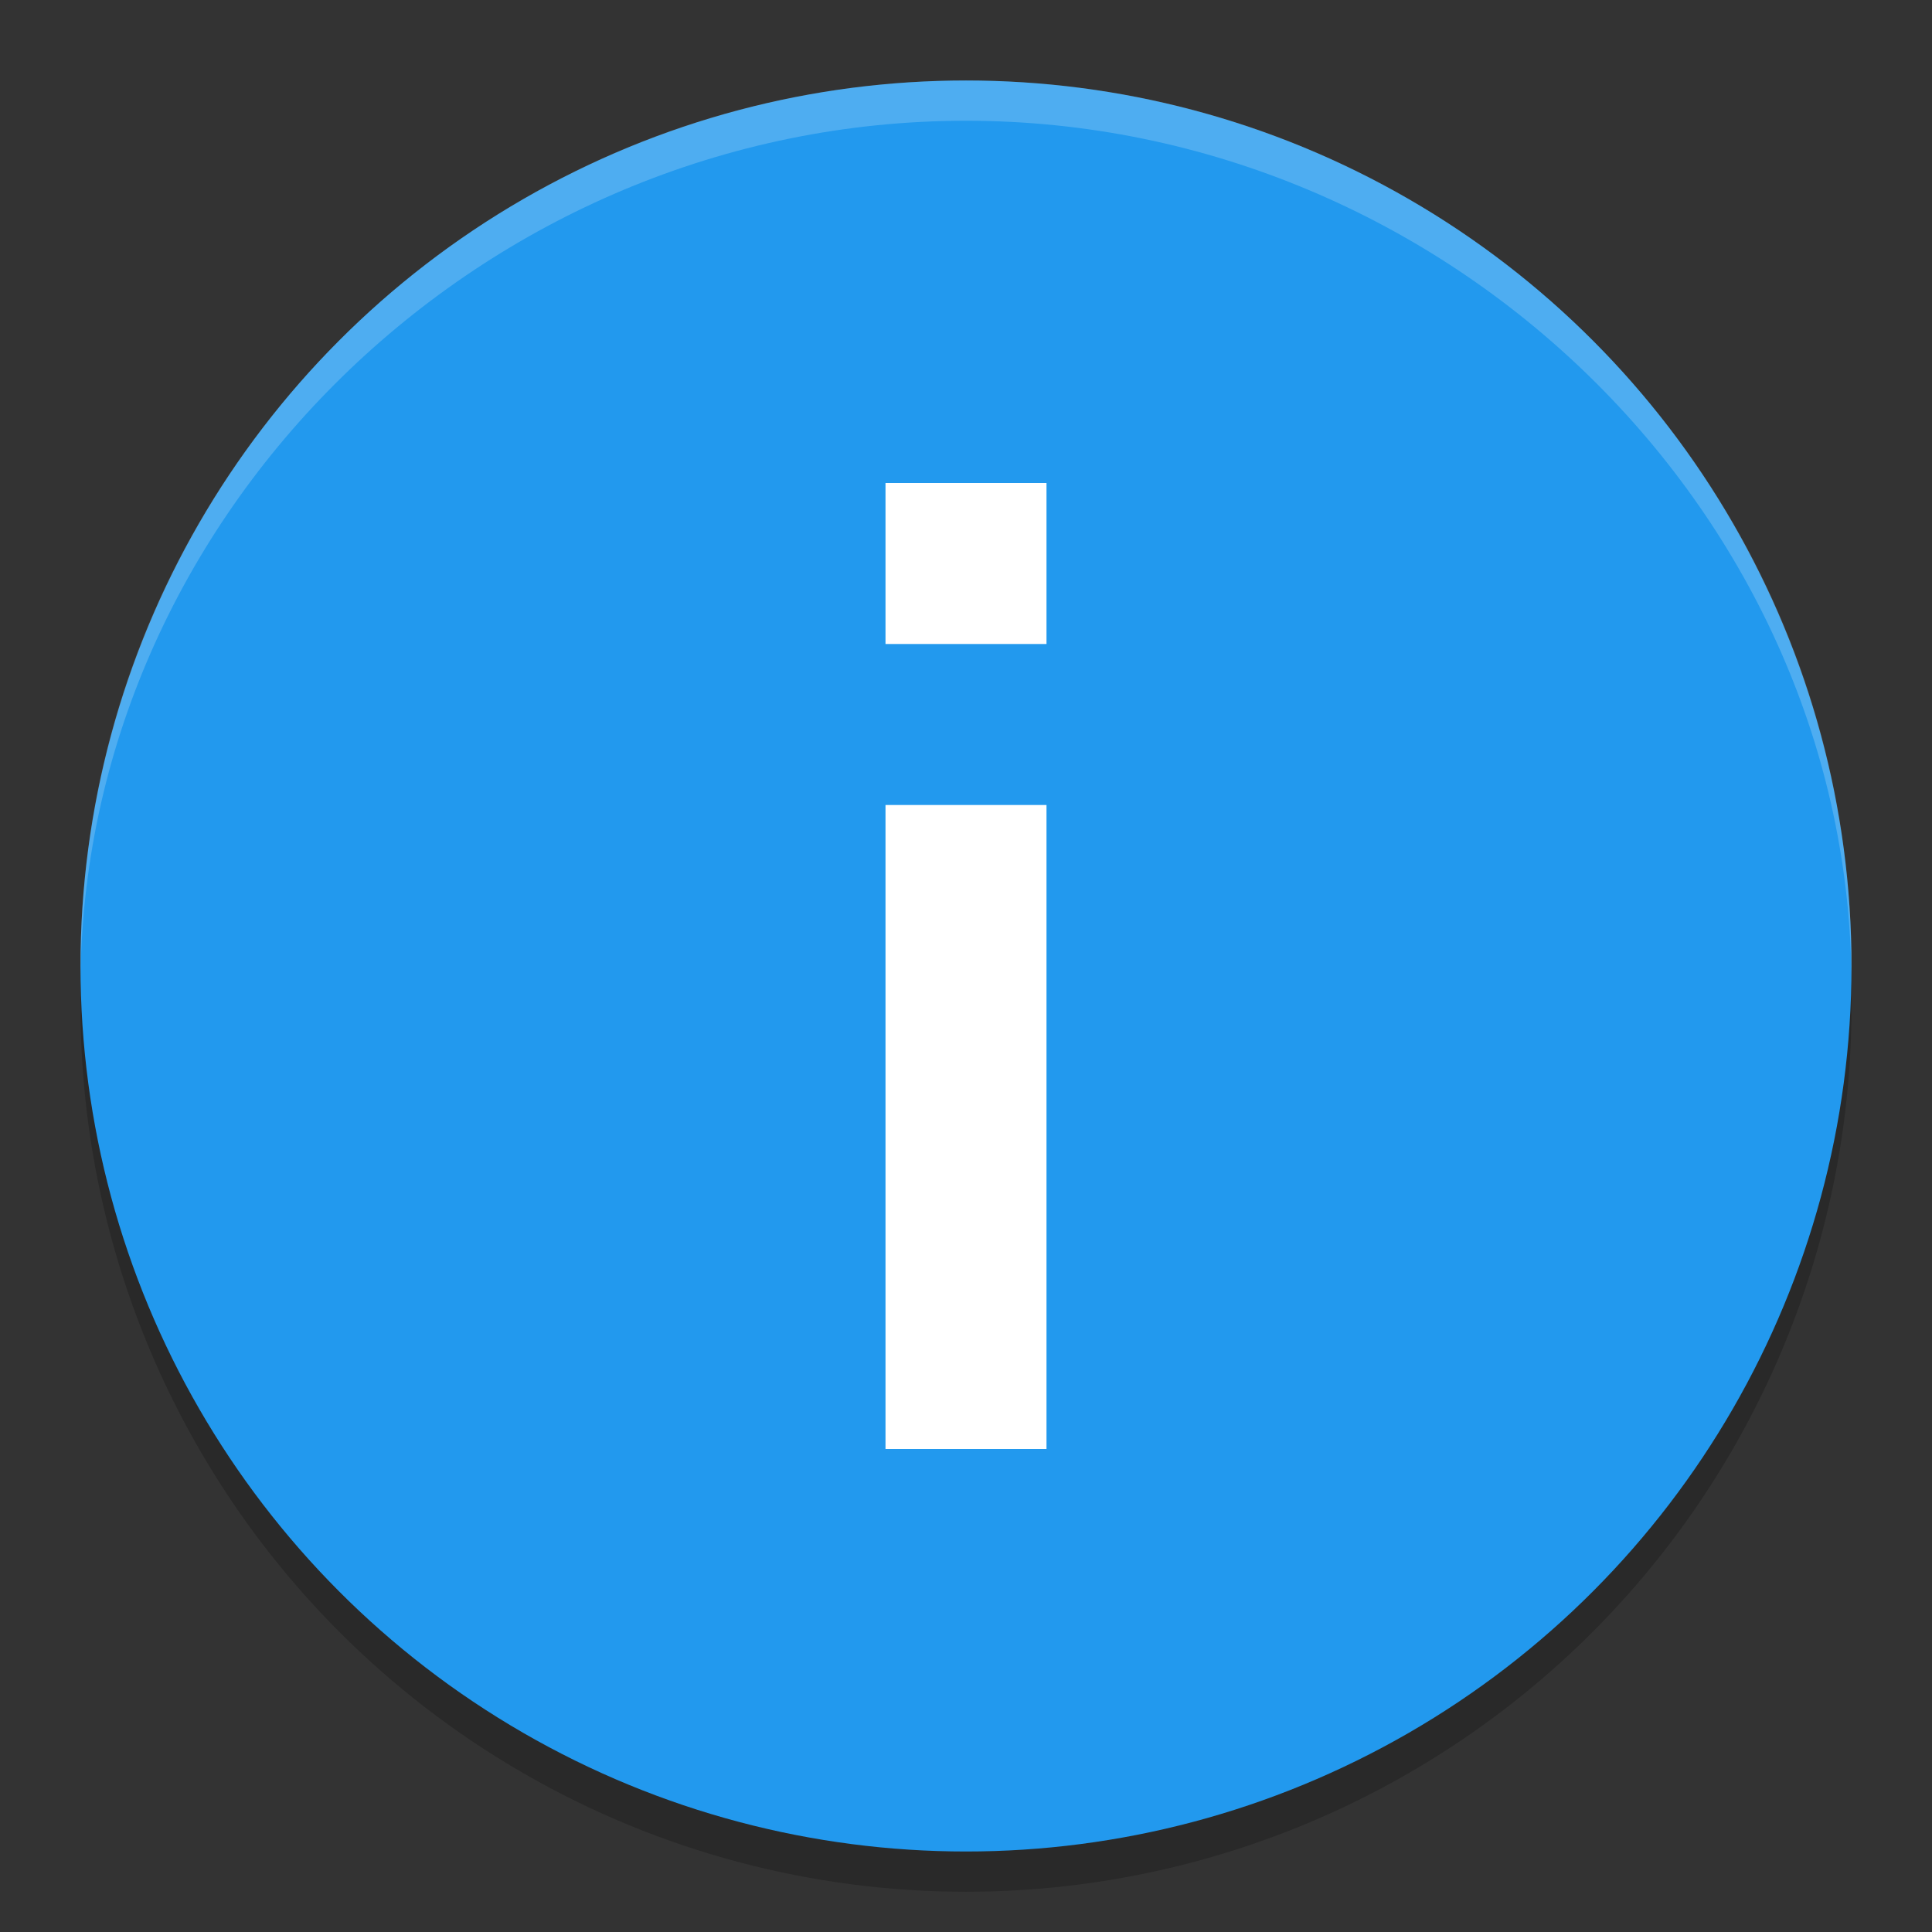 <svg height="48" width="48" xmlns="http://www.w3.org/2000/svg"><rect width="100%" height="100%" fill="#333333" stroke="none"/><circle cx="24" cy="25" opacity=".2" r="22"/><circle cx="24" cy="24" fill="#29e" r="22"/><g fill="#fff"><path d="m24 2c-12.1 0-22 9.8-22 22v .5c0-11.7 10-21.5 22-21.5s22 9.8 22 21.5v-.5c0-12.2-9.9-22-22-22z" opacity=".2"/><path d="m26 36v-16h-4v16zm0-20v-4h-4v4z"/></g></svg>